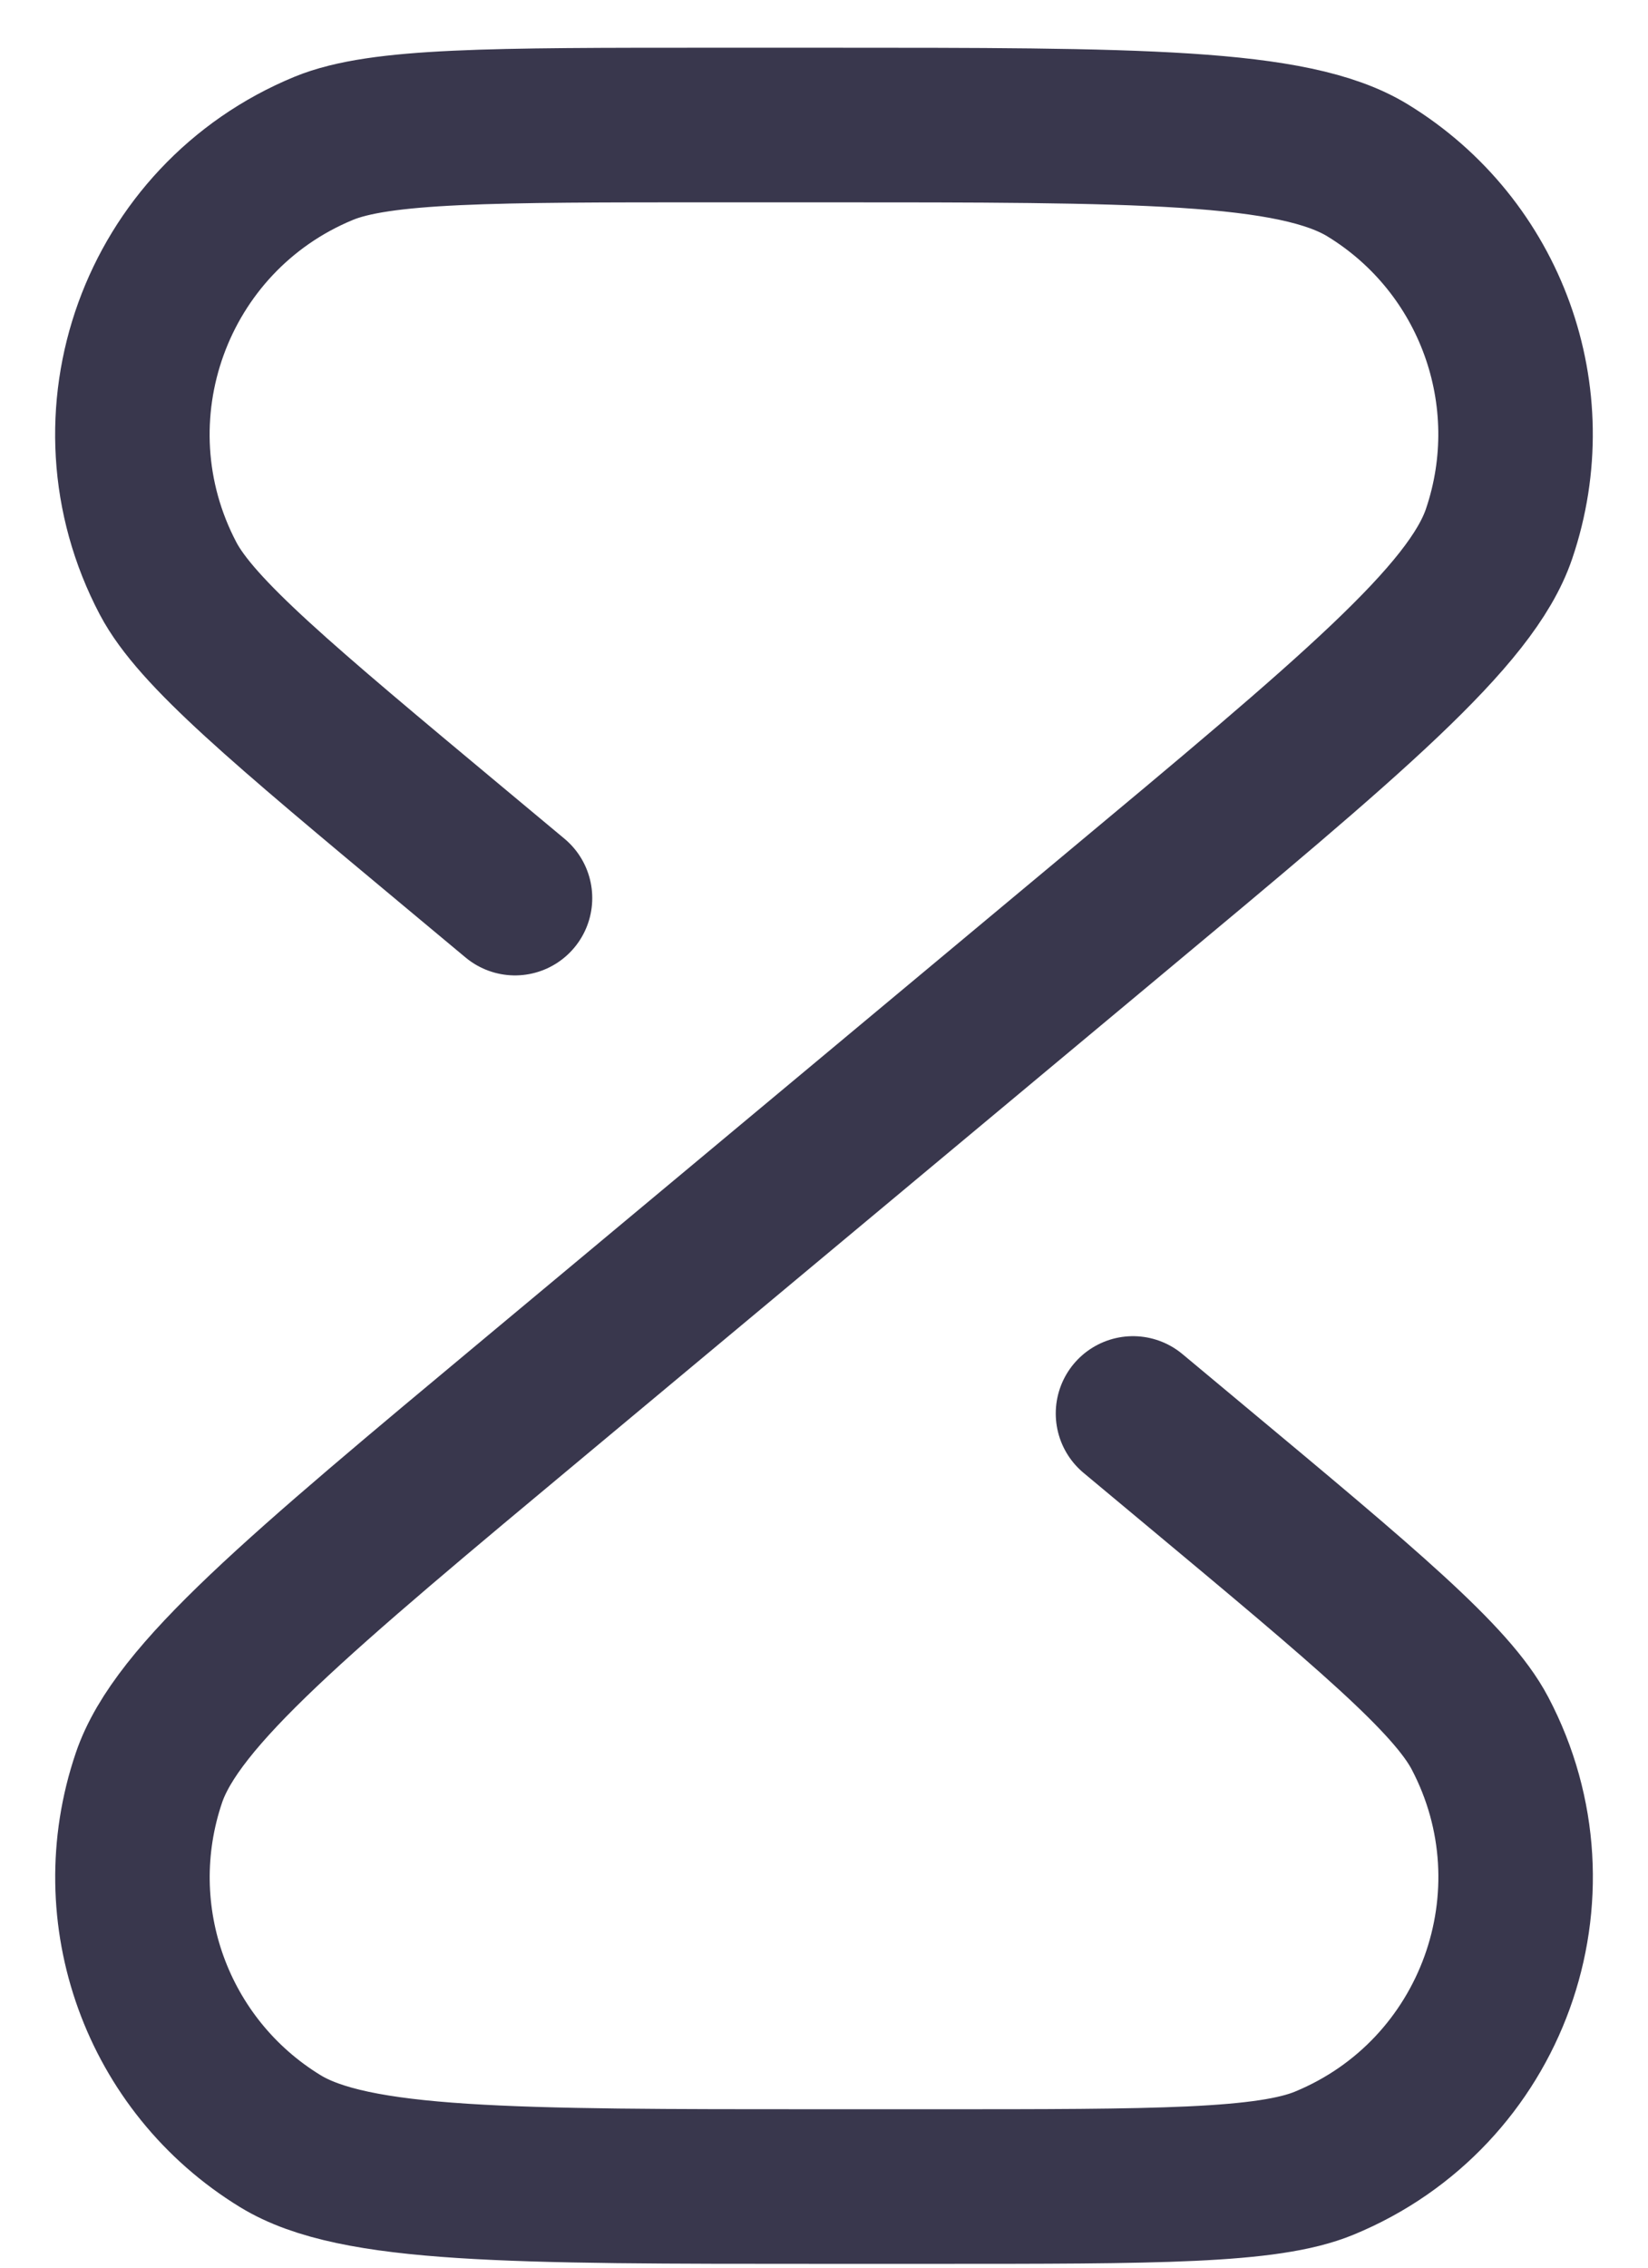 <svg width="16" height="22" viewBox="0 0 16 22" fill="none" xmlns="http://www.w3.org/2000/svg">
<path d="M11 13.713L11.6 14.213V14.213C13.261 15.597 14.091 16.289 14.368 16.814C15.192 18.378 14.492 20.313 12.857 20.986C12.308 21.213 11.227 21.213 9.066 21.213H8C4.962 21.213 3.442 21.213 2.722 20.773C1.524 20.041 0.994 18.576 1.446 17.247C1.717 16.448 2.884 15.476 5.219 13.531L10.781 8.895C13.116 6.95 14.283 5.977 14.554 5.179C15.006 3.849 14.476 2.385 13.278 1.653C12.558 1.213 11.038 1.213 8 1.213H6.934C4.773 1.213 3.692 1.213 3.143 1.439C1.508 2.113 0.808 4.047 1.632 5.612C1.909 6.137 2.739 6.829 4.4 8.213V8.213L5 8.713" stroke="#39374D" stroke-width="1.5" stroke-linecap="round" stroke-linejoin="round"/>
</svg>
